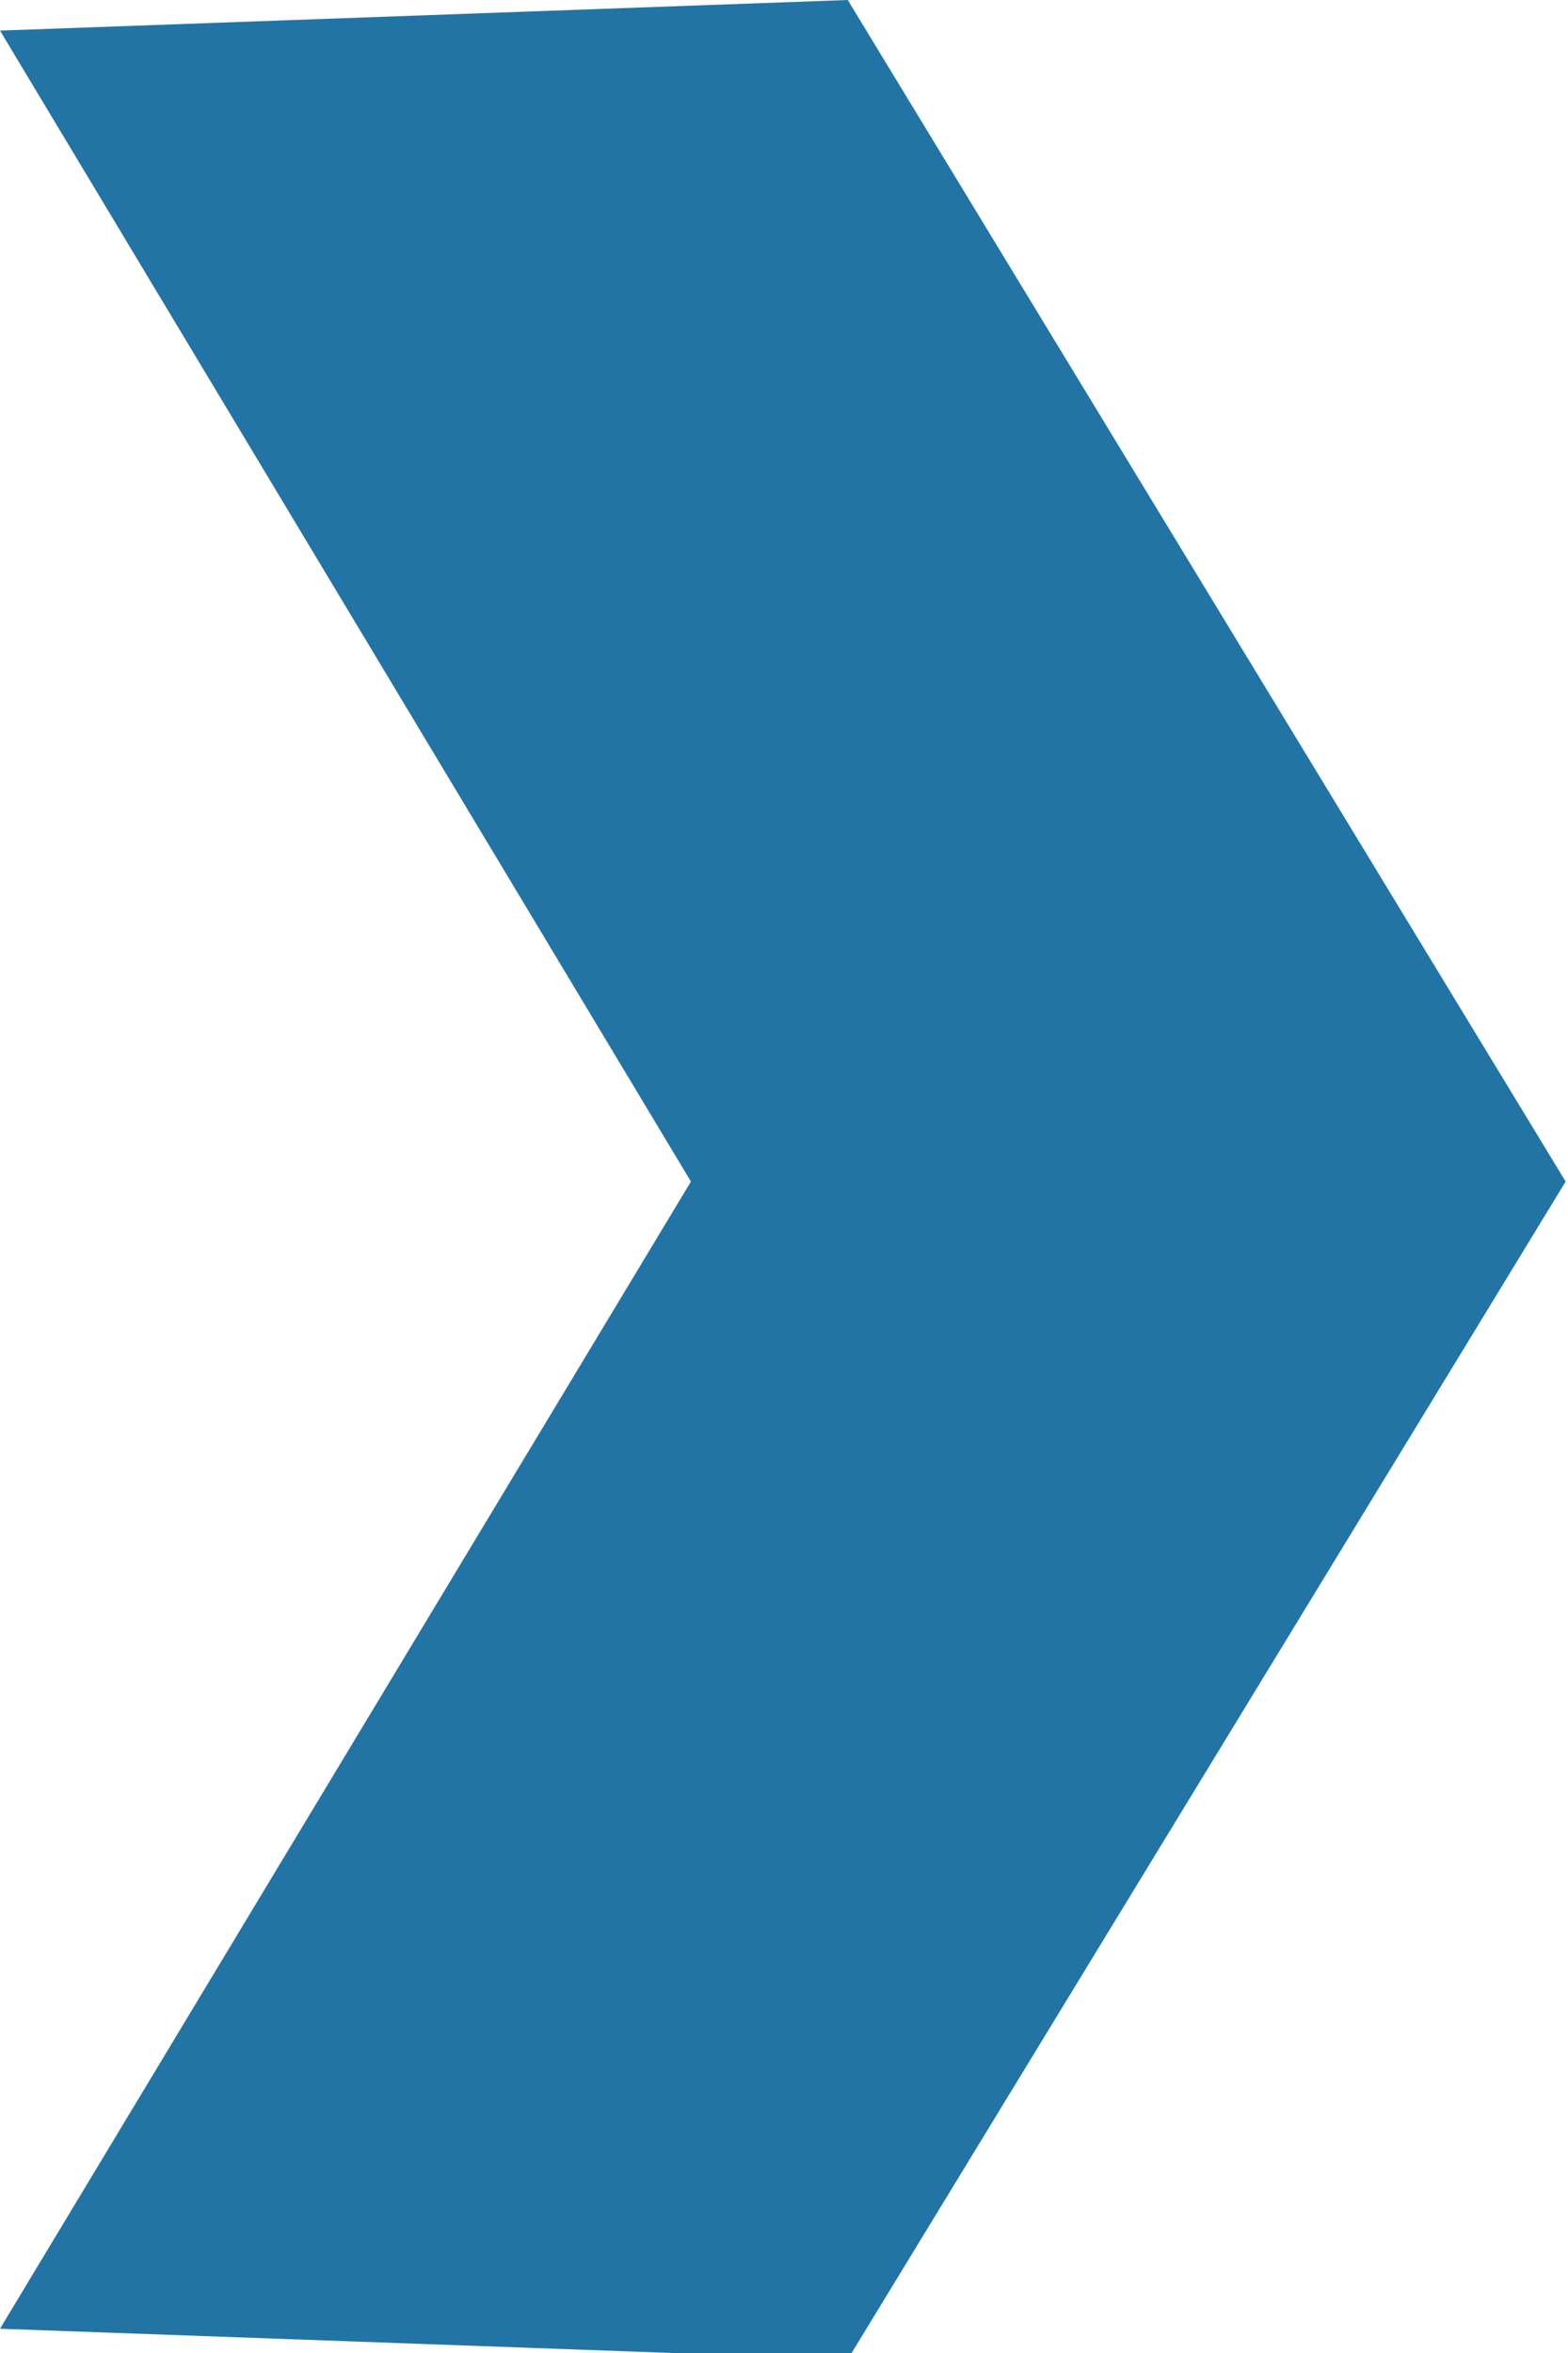 <?xml version="1.0" encoding="UTF-8" standalone="no"?>
<svg
   xml:space="preserve"
   version="1.1"
   style="image-rendering:optimizeQuality;shape-rendering:geometricPrecision;text-rendering:geometricPrecision"
   viewBox="0 0 15.999 24"
   x="0px"
   y="0px"
   fill-rule="evenodd"
   clip-rule="evenodd"
   id="svg21"
   sodipodi:docname="noun_Arrow_2167324.svg"
   width="15.999"
   height="24"
   inkscape:version="1.1.1 (c3084ef, 2021-09-22)"
   xmlns:inkscape="http://www.inkscape.org/namespaces/inkscape"
   xmlns:sodipodi="http://sodipodi.sourceforge.net/DTD/sodipodi-0.dtd"
   xmlns="http://www.w3.org/2000/svg"
   xmlns:svg="http://www.w3.org/2000/svg"><sodipodi:namedview
     id="namedview23"
     pagecolor="#ffffff"
     bordercolor="#666666"
     borderopacity="1.0"
     inkscape:pageshadow="2"
     inkscape:pageopacity="0.0"
     inkscape:pagecheckerboard="0"
     showgrid="false"
     fit-margin-top="0"
     fit-margin-left="0"
     fit-margin-right="0"
     fit-margin-bottom="0"
     inkscape:zoom="0.93225284"
     inkscape:cx="-17.162726"
     inkscape:cy="-17.162726"
     inkscape:window-width="1367"
     inkscape:window-height="772"
     inkscape:window-x="104"
     inkscape:window-y="55"
     inkscape:window-maximized="0"
     inkscape:current-layer="svg21" /><defs
     id="defs11"><style
       type="text/css"
       id="style9">
   
    .fil0 {fill:black}
   
  </style></defs><g
     id="g15"
     transform="scale(0.025,0.039)"
     style="fill:#2274a5;fill-opacity:1"><polygon
       class="fil0"
       points="282,309 0,8 346,0 639,309 346,617 0,609 "
       id="polygon13"
       style="fill:#2274a5;fill-opacity:1" /></g></svg>
